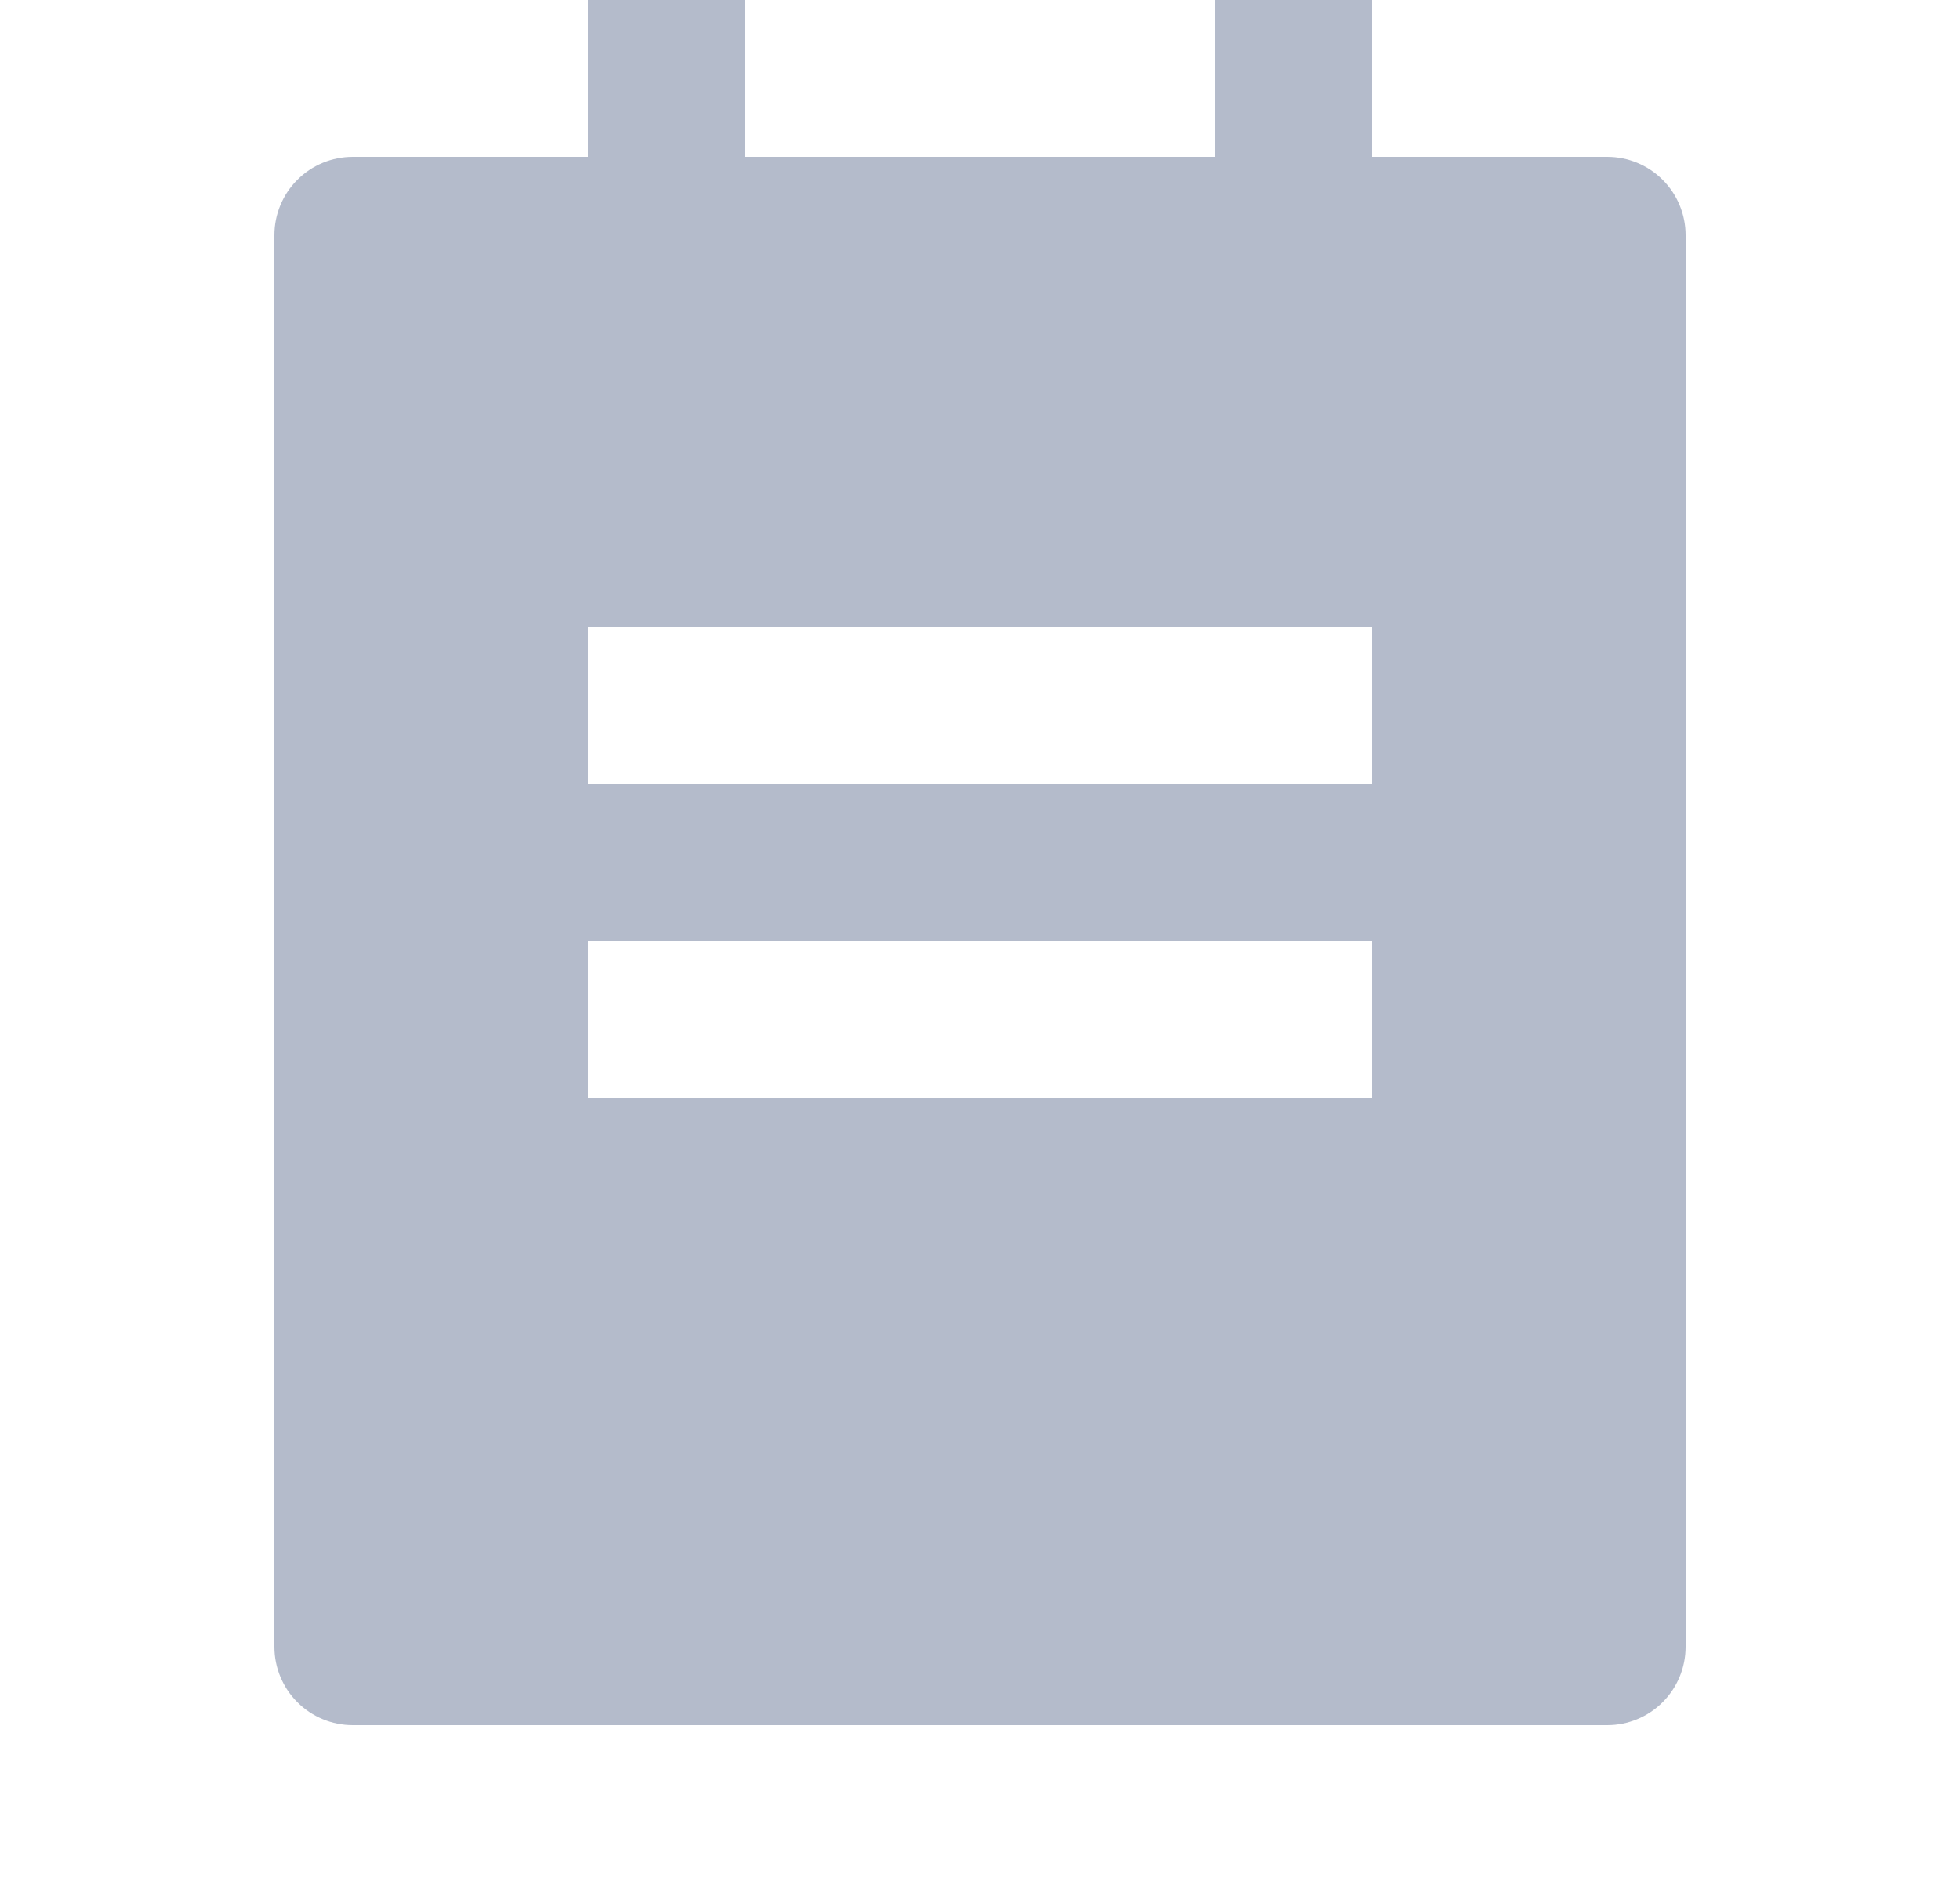 <svg width="25" height="24" viewBox="0 0 25 24" fill="none" xmlns="http://www.w3.org/2000/svg">
    <g clip-path="url(#clip0_2313_5032)">
    <path d="M17.5 2H20.5C20.765 2 21.02 2.105 21.207 2.293C21.395 2.48 21.5 2.735 21.5 3V21C21.5 21.265 21.395 21.52 21.207 21.707C21.02 21.895 20.765 22 20.5 22H4.5C4.235 22 3.98 21.895 3.793 21.707C3.605 21.52 3.5 21.265 3.5 21V3C3.5 2.735 3.605 2.48 3.793 2.293C3.98 2.105 4.235 2 4.5 2H7.5V0H9.5V2H15.5V0H17.5V2ZM7.5 8V10H17.5V8H7.5ZM7.5 12V14H17.5V12H7.5Z" fill="#B4BBCB"/>
    </g>
    <defs>
    <clipPath id="clip0_2313_5032">
    <rect width="24" height="24" fill="white" transform="translate(0.5)"/>
    </clipPath>
    </defs>
    </svg>
    
